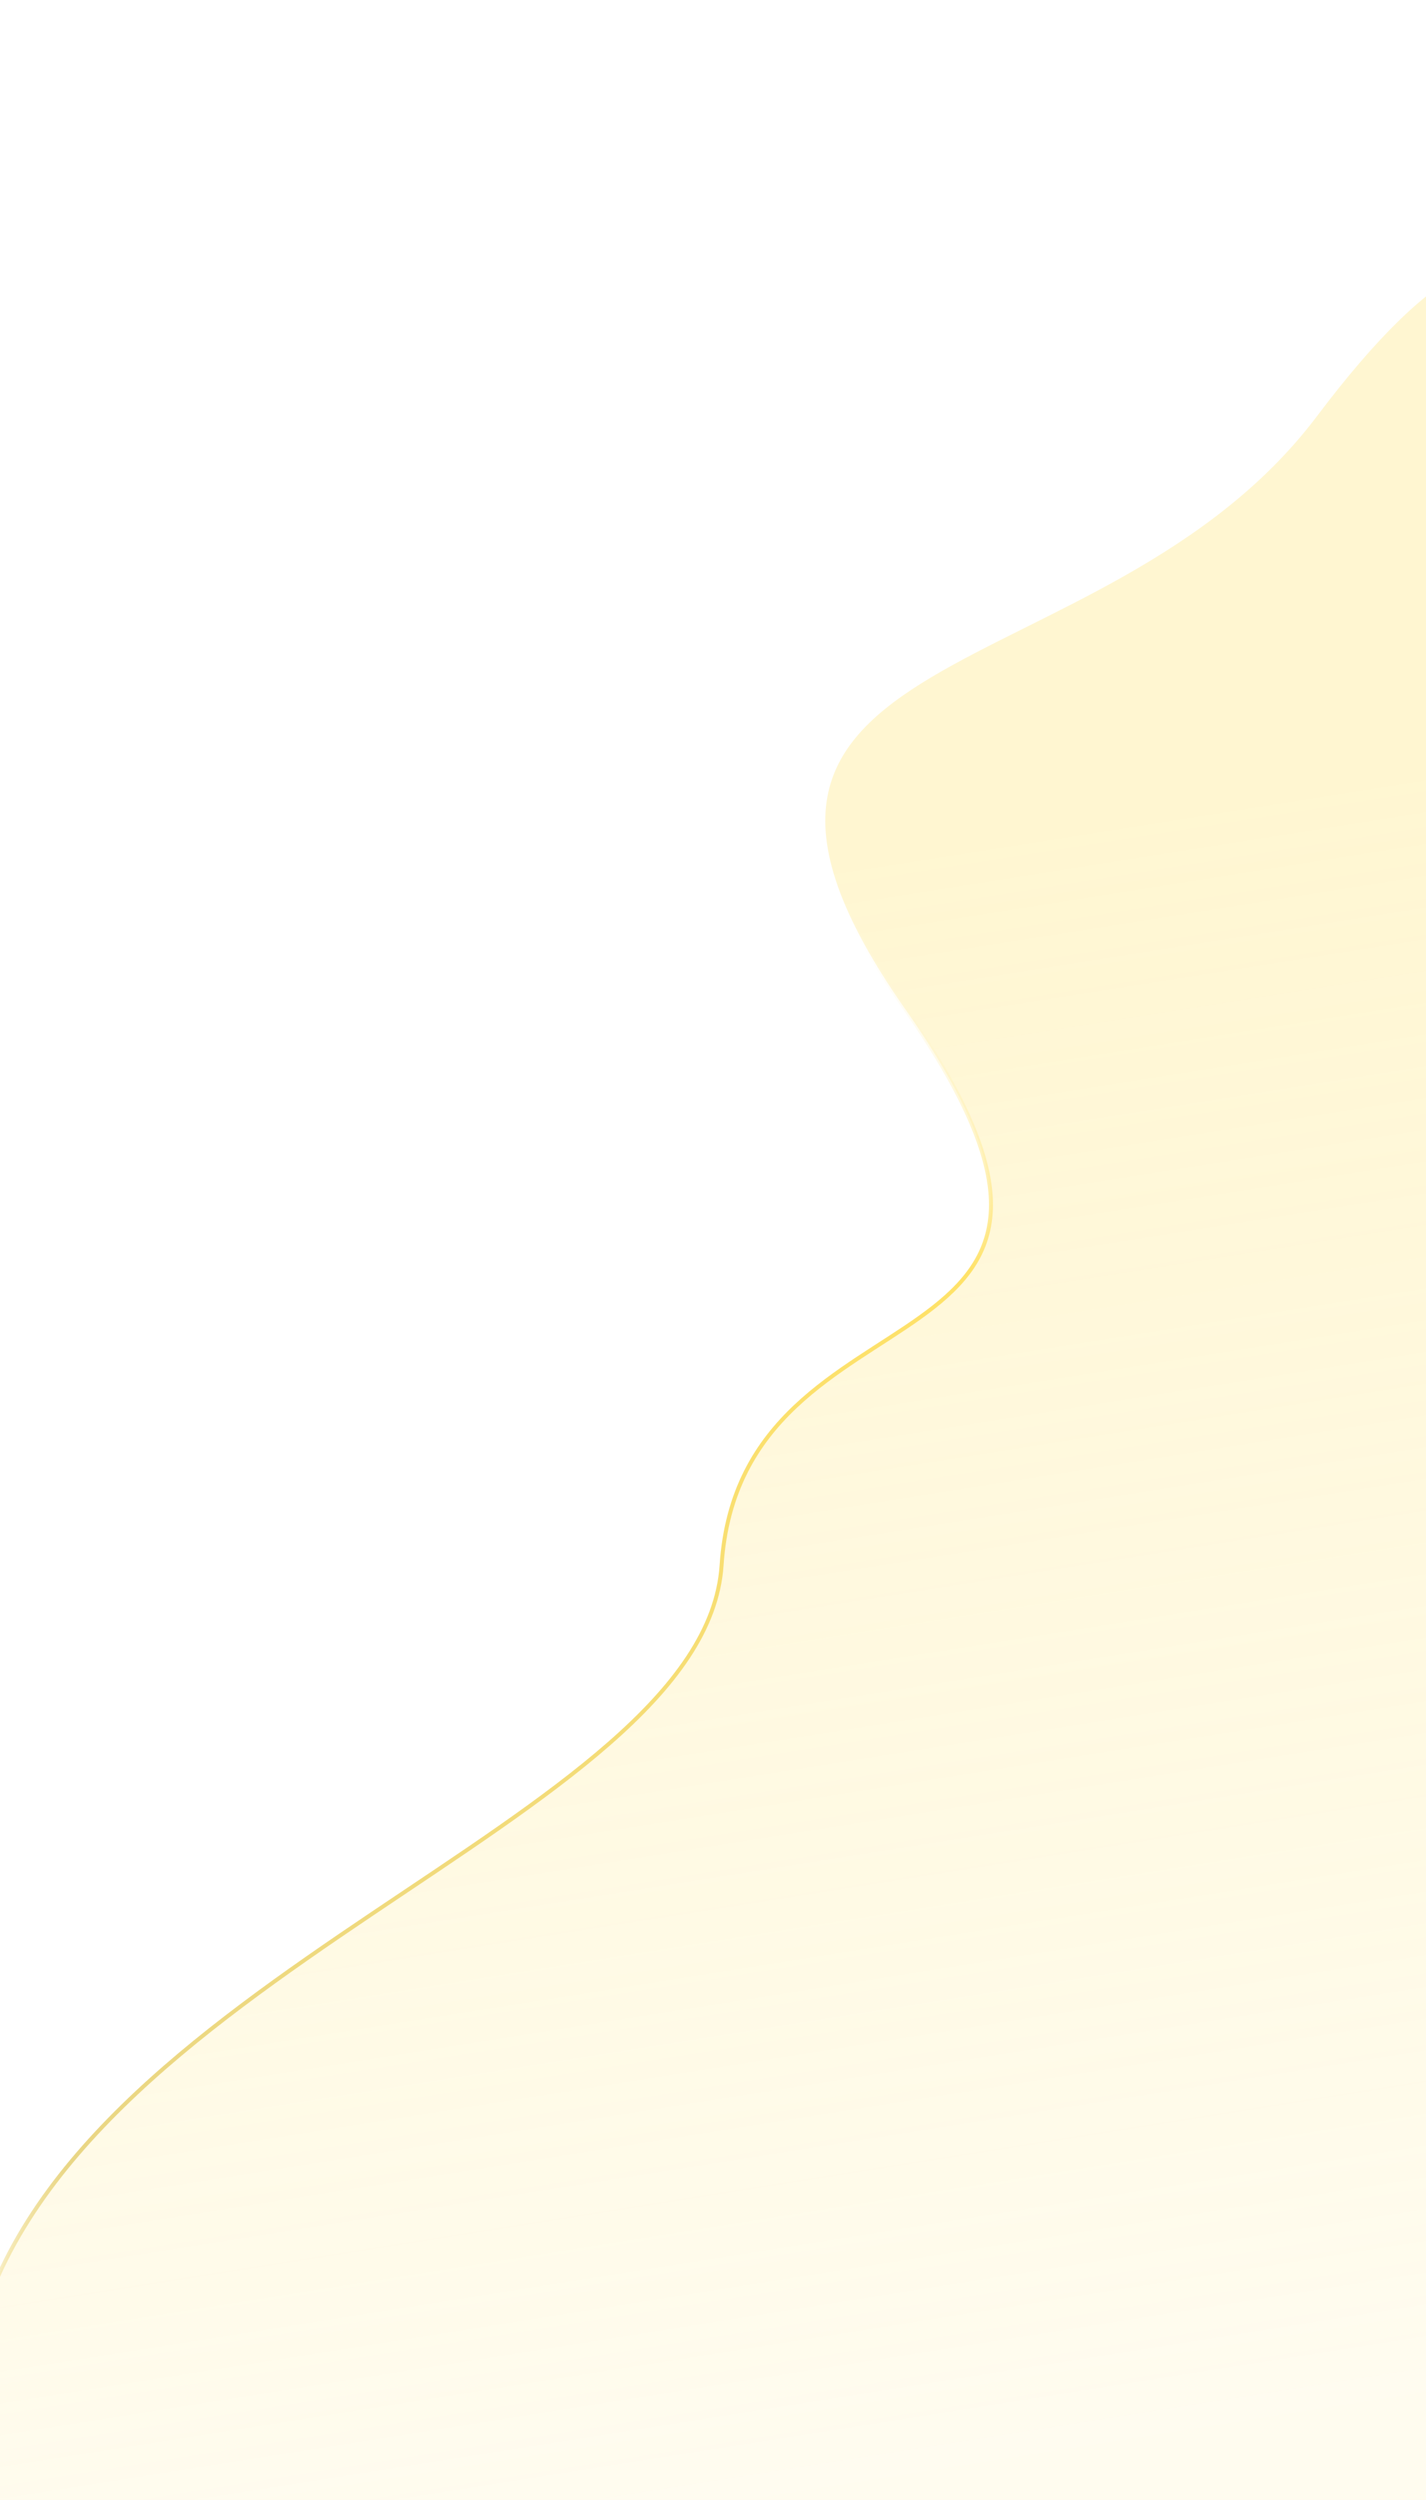 <svg viewBox="0 0 360 631" fill="none" xmlns="http://www.w3.org/2000/svg">
<g style="mix-blend-mode:lighten" filter="url(#filter0_bd)">
<path fill-rule="evenodd" clip-rule="evenodd" d="M101.827 716.768C97.025 652.124 -27.338 682.446 -6.743 589.312C14.139 494.874 177.903 455.809 182.17 391.069C187.108 316.125 295.271 346.065 228.45 250.59C161.63 155.115 278.295 172.883 332.443 101.087C393.512 20.114 403.786 78.281 452.019 128.833C476.066 154.036 502.221 182.879 525.166 210.069C550.75 240.384 571.969 259.163 593.095 296.002C631.045 362.179 593.019 524.169 579.377 613.897C566.518 698.473 491.488 736.79 435.276 769.098C385.429 797.748 107.677 795.52 101.827 716.768Z" fill="url(#paint0_linear)"/>
<path fill-rule="evenodd" clip-rule="evenodd" d="M101.827 716.768C97.025 652.124 -27.338 682.446 -6.743 589.312C14.139 494.874 177.903 455.809 182.17 391.069C187.108 316.125 295.271 346.065 228.45 250.59C161.63 155.115 278.295 172.883 332.443 101.087C393.512 20.114 403.786 78.281 452.019 128.833C476.066 154.036 502.221 182.879 525.166 210.069C550.75 240.384 571.969 259.163 593.095 296.002C631.045 362.179 593.019 524.169 579.377 613.897C566.518 698.473 491.488 736.79 435.276 769.098C385.429 797.748 107.677 795.52 101.827 716.768Z" stroke="url(#paint1_linear)"/>
</g>
<defs>
<filter id="filter0_bd" x="-51.409" y="0.915" width="724.87" height="848.88" filterUnits="userSpaceOnUse" color-interpolation-filters="sRGB">
<feFlood flood-opacity="0" result="BackgroundImageFix"/>
<feGaussianBlur in="BackgroundImage" stdDeviation="5.5"/>
<feComposite in2="SourceAlpha" operator="in" result="effect1_backgroundBlur"/>
<feColorMatrix in="SourceAlpha" type="matrix" values="0 0 0 0 0 0 0 0 0 0 0 0 0 0 0 0 0 0 127 0"/>
<feOffset dy="4"/>
<feGaussianBlur stdDeviation="12"/>
<feColorMatrix type="matrix" values="0 0 0 0 0 0 0 0 0 0 0 0 0 0 0 0 0 0 0.3 0"/>
<feBlend mode="normal" in2="effect1_backgroundBlur" result="effect2_dropShadow"/>
<feBlend mode="normal" in="SourceGraphic" in2="effect2_dropShadow" result="shape"/>
</filter>
<linearGradient id="paint0_linear" x1="228.545" y1="213.847" x2="291.801" y2="612.46" gradientUnits="userSpaceOnUse">
<stop stop-color="#FFE268" stop-opacity="0.3"/>
<stop offset="1" stop-color="#FFE268" stop-opacity="0.1"/>
</linearGradient>
<linearGradient id="paint1_linear" x1="95.411" y1="698.46" x2="225.75" y2="226.814" gradientUnits="userSpaceOnUse">
<stop stop-color="#F6E186"/>
<stop offset="0.042" stop-color="#F4DF85" stop-opacity="0"/>
<stop offset="0.143" stop-color="#F3DE85" stop-opacity="0"/>
<stop offset="0.265" stop-color="#E9D685"/>
<stop offset="0.833" stop-color="#FFE268"/>
<stop offset="1" stop-color="white" stop-opacity="0"/>
</linearGradient>
</defs>
</svg>
